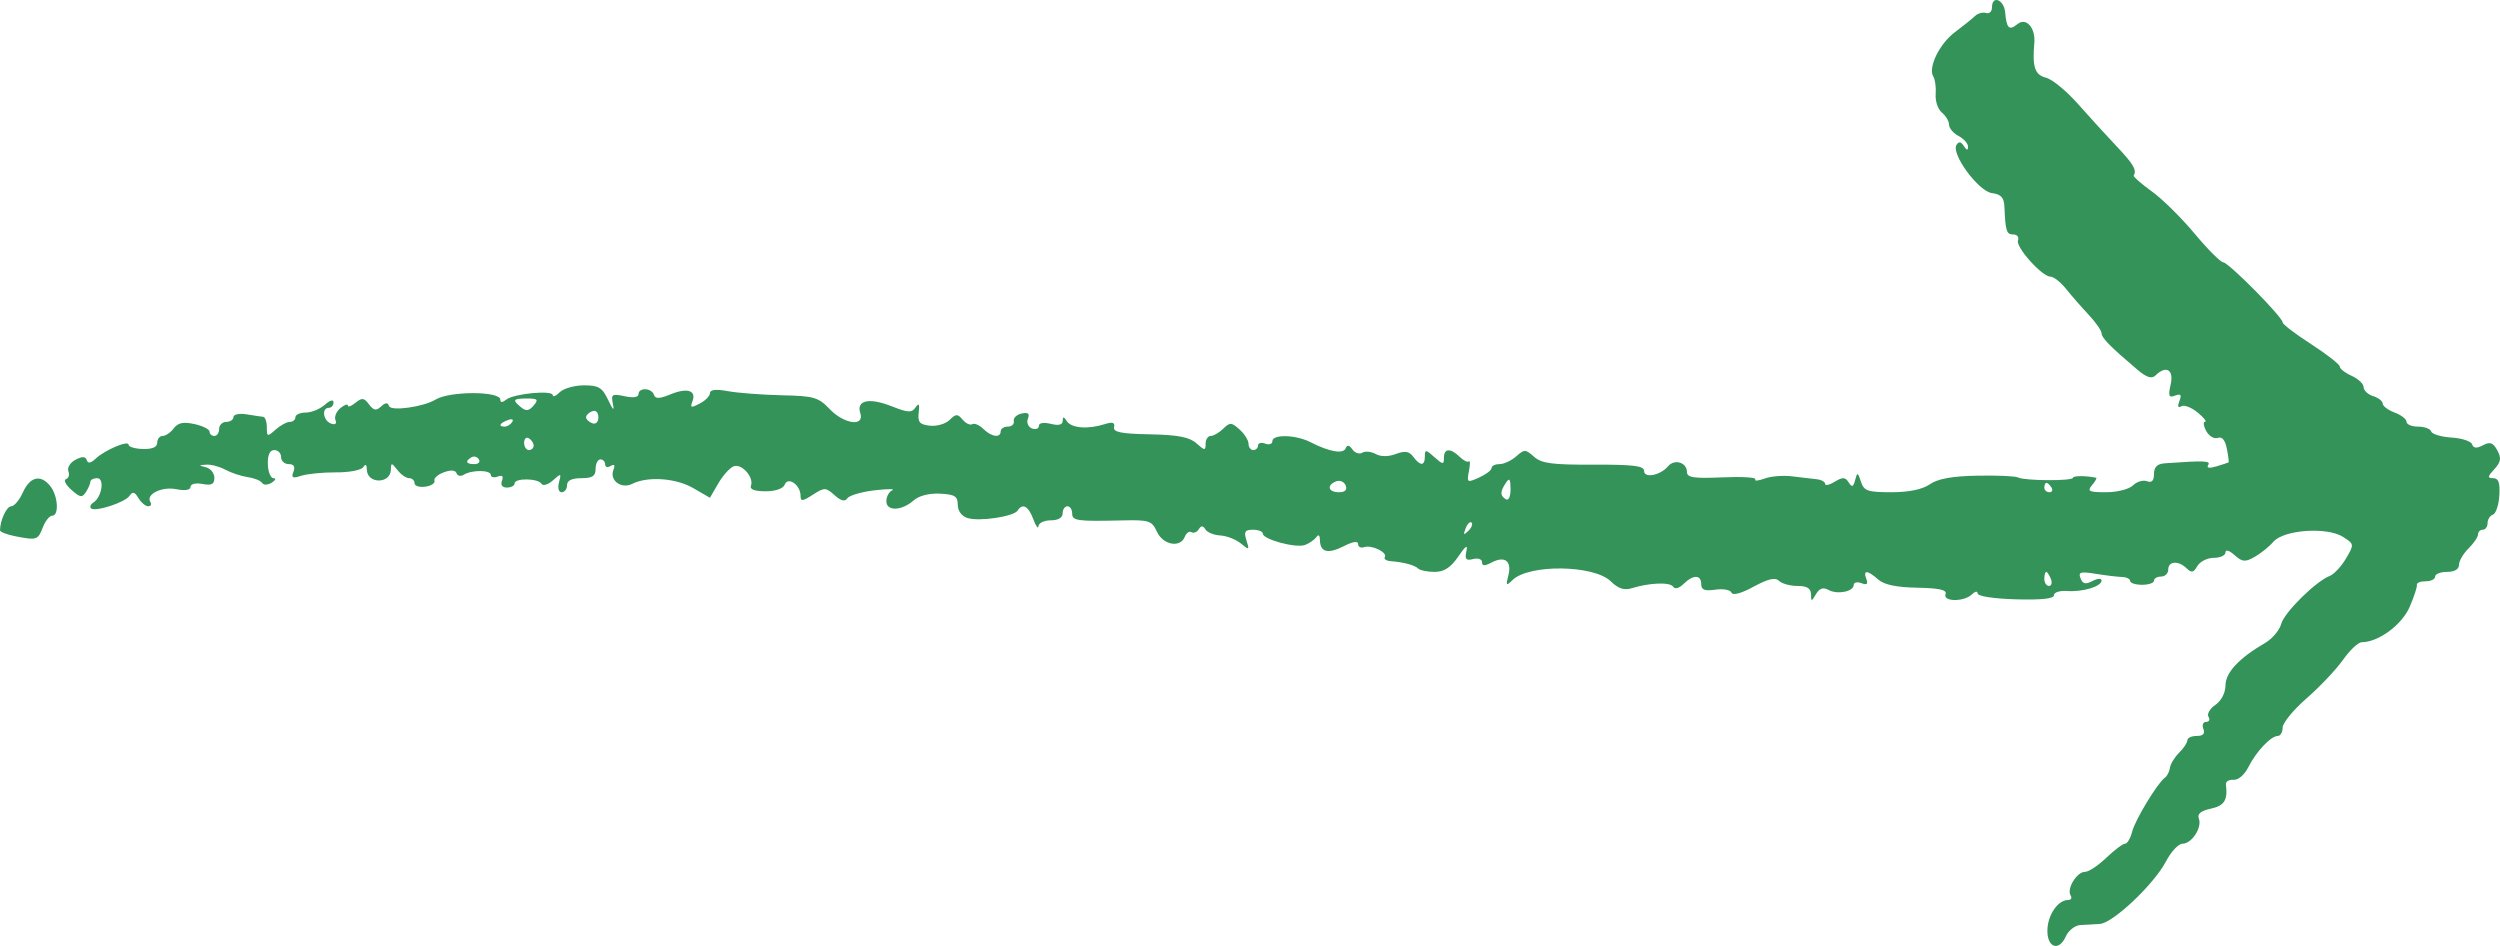 <svg width="37" height="14" viewBox="0 0 37 14" fill="none" xmlns="http://www.w3.org/2000/svg">
<path fill-rule="evenodd" clip-rule="evenodd" d="M0.219 7.935C0.545 7.999 0.561 7.994 0.634 7.805C0.671 7.71 0.733 7.632 0.773 7.632C0.876 7.632 0.859 7.342 0.747 7.198C0.607 7.017 0.446 7.051 0.34 7.285C0.289 7.399 0.211 7.493 0.166 7.493C0.099 7.493 0.003 7.696 2.13732e-06 7.848C-0.001 7.872 0.098 7.911 0.219 7.935ZM1.056 7.249C1.184 7.364 1.216 7.369 1.272 7.282C1.308 7.226 1.337 7.157 1.338 7.129C1.339 7.1 1.384 7.077 1.438 7.077C1.551 7.077 1.508 7.356 1.383 7.437C1.341 7.464 1.325 7.502 1.346 7.523C1.405 7.581 1.851 7.437 1.917 7.338C1.963 7.271 1.993 7.278 2.049 7.372C2.089 7.438 2.154 7.493 2.193 7.493C2.232 7.493 2.247 7.465 2.226 7.431C2.153 7.317 2.392 7.197 2.609 7.24C2.74 7.266 2.82 7.253 2.82 7.206C2.82 7.162 2.896 7.144 2.997 7.163C3.131 7.188 3.173 7.167 3.173 7.072C3.173 7.004 3.117 6.934 3.049 6.916C2.936 6.887 2.936 6.884 3.054 6.877C3.124 6.872 3.251 6.906 3.336 6.952C3.421 6.998 3.569 7.047 3.665 7.061C3.762 7.075 3.858 7.113 3.879 7.147C3.901 7.182 3.962 7.18 4.021 7.144C4.078 7.108 4.09 7.078 4.048 7.078C4.005 7.077 3.967 6.983 3.964 6.869C3.96 6.732 3.993 6.661 4.059 6.661C4.115 6.661 4.16 6.707 4.16 6.765C4.16 6.822 4.211 6.869 4.274 6.869C4.349 6.869 4.372 6.906 4.343 6.981C4.308 7.072 4.33 7.084 4.459 7.041C4.547 7.013 4.777 6.99 4.971 6.991C5.165 6.993 5.347 6.958 5.376 6.914C5.41 6.861 5.428 6.873 5.429 6.948C5.431 7.165 5.781 7.166 5.785 6.95C5.787 6.844 5.795 6.845 5.881 6.955C5.932 7.022 6.011 7.077 6.055 7.077C6.099 7.077 6.135 7.11 6.135 7.151C6.135 7.192 6.207 7.215 6.294 7.203C6.381 7.191 6.442 7.151 6.43 7.115C6.417 7.079 6.48 7.022 6.569 6.99C6.673 6.952 6.741 6.957 6.757 7.004C6.771 7.045 6.819 7.054 6.864 7.026C6.981 6.952 7.264 6.954 7.264 7.029C7.264 7.063 7.31 7.074 7.366 7.053C7.434 7.027 7.455 7.048 7.429 7.115C7.405 7.177 7.433 7.216 7.503 7.216C7.565 7.216 7.616 7.188 7.616 7.155C7.616 7.073 7.961 7.077 8.013 7.159C8.035 7.196 8.111 7.174 8.183 7.11C8.304 7.001 8.31 7.003 8.273 7.14C8.251 7.223 8.268 7.285 8.313 7.285C8.357 7.285 8.392 7.238 8.392 7.181C8.392 7.111 8.463 7.077 8.604 7.077C8.768 7.077 8.815 7.046 8.815 6.938C8.815 6.862 8.847 6.799 8.886 6.799C8.925 6.799 8.956 6.832 8.956 6.873C8.956 6.913 8.993 6.924 9.039 6.896C9.094 6.863 9.107 6.883 9.078 6.956C9.018 7.111 9.196 7.242 9.357 7.161C9.585 7.046 10.004 7.075 10.26 7.224L10.507 7.367L10.631 7.154C10.699 7.036 10.802 6.922 10.859 6.901C10.977 6.856 11.162 7.065 11.114 7.189C11.093 7.242 11.168 7.271 11.329 7.271C11.478 7.271 11.591 7.232 11.614 7.172C11.663 7.048 11.848 7.178 11.848 7.336C11.848 7.424 11.875 7.422 12.03 7.322C12.203 7.211 12.22 7.212 12.352 7.329C12.447 7.414 12.507 7.428 12.54 7.376C12.567 7.333 12.747 7.28 12.941 7.257C13.135 7.234 13.254 7.234 13.206 7.256C13.157 7.278 13.118 7.351 13.118 7.418C13.118 7.57 13.345 7.563 13.522 7.406C13.6 7.337 13.751 7.298 13.912 7.306C14.131 7.317 14.175 7.345 14.175 7.471C14.175 7.562 14.233 7.64 14.32 7.667C14.493 7.722 15.005 7.645 15.061 7.556C15.133 7.442 15.221 7.49 15.293 7.684C15.332 7.789 15.366 7.835 15.369 7.788C15.372 7.74 15.454 7.701 15.551 7.701C15.661 7.701 15.727 7.662 15.727 7.597C15.727 7.54 15.759 7.493 15.798 7.493C15.837 7.493 15.868 7.54 15.868 7.597C15.868 7.708 15.934 7.718 16.613 7.702C17.008 7.693 17.047 7.706 17.123 7.87C17.214 8.067 17.47 8.113 17.535 7.944C17.558 7.887 17.602 7.857 17.634 7.876C17.666 7.896 17.714 7.876 17.741 7.834C17.777 7.776 17.804 7.777 17.841 7.836C17.868 7.88 17.968 7.92 18.061 7.925C18.155 7.93 18.291 7.983 18.364 8.043C18.488 8.145 18.494 8.142 18.447 7.996C18.407 7.869 18.425 7.84 18.544 7.84C18.624 7.84 18.69 7.866 18.69 7.898C18.69 7.983 19.178 8.115 19.313 8.066C19.377 8.042 19.453 7.99 19.482 7.949C19.514 7.904 19.534 7.92 19.535 7.992C19.537 8.173 19.652 8.203 19.887 8.084C20.024 8.014 20.1 8.003 20.1 8.052C20.1 8.094 20.14 8.115 20.188 8.098C20.297 8.059 20.539 8.175 20.495 8.245C20.478 8.273 20.516 8.3 20.581 8.305C20.774 8.32 20.939 8.364 20.991 8.416C21.018 8.442 21.127 8.464 21.233 8.464C21.372 8.464 21.469 8.401 21.581 8.239C21.693 8.074 21.726 8.053 21.702 8.161C21.677 8.277 21.697 8.301 21.802 8.274C21.875 8.255 21.934 8.276 21.934 8.32C21.934 8.378 21.972 8.38 22.076 8.325C22.271 8.222 22.378 8.304 22.324 8.515C22.285 8.67 22.291 8.677 22.385 8.585C22.628 8.347 23.591 8.359 23.84 8.604C23.947 8.71 24.037 8.74 24.145 8.707C24.41 8.624 24.717 8.612 24.762 8.683C24.788 8.724 24.849 8.708 24.916 8.643C25.059 8.502 25.178 8.503 25.178 8.645C25.178 8.73 25.229 8.75 25.388 8.727C25.504 8.71 25.611 8.73 25.626 8.771C25.644 8.817 25.77 8.783 25.953 8.683C26.169 8.566 26.273 8.542 26.329 8.596C26.371 8.638 26.494 8.672 26.603 8.672C26.743 8.672 26.801 8.707 26.803 8.794C26.805 8.908 26.809 8.908 26.877 8.792C26.929 8.706 26.983 8.688 27.062 8.731C27.193 8.804 27.435 8.755 27.435 8.657C27.435 8.619 27.486 8.607 27.549 8.631C27.63 8.662 27.651 8.644 27.622 8.569C27.569 8.432 27.639 8.436 27.798 8.577C27.885 8.654 28.068 8.693 28.376 8.698C28.705 8.705 28.818 8.73 28.794 8.794C28.75 8.907 29.07 8.91 29.184 8.797C29.233 8.75 29.269 8.744 29.269 8.784C29.269 8.824 29.512 8.861 29.833 8.87C30.21 8.881 30.398 8.861 30.398 8.81C30.398 8.767 30.485 8.739 30.592 8.747C30.825 8.764 31.103 8.68 31.103 8.592C31.103 8.556 31.045 8.559 30.969 8.599C30.866 8.653 30.825 8.644 30.792 8.559C30.755 8.466 30.79 8.456 31.014 8.492C31.16 8.516 31.335 8.537 31.403 8.539C31.471 8.541 31.526 8.567 31.526 8.598C31.526 8.629 31.605 8.655 31.702 8.655C31.799 8.655 31.879 8.628 31.879 8.594C31.879 8.561 31.926 8.533 31.985 8.533C32.043 8.533 32.09 8.487 32.09 8.429C32.09 8.303 32.241 8.293 32.363 8.412C32.434 8.482 32.466 8.475 32.521 8.377C32.56 8.311 32.669 8.256 32.764 8.256C32.859 8.256 32.937 8.22 32.937 8.176C32.937 8.129 32.993 8.146 33.071 8.215C33.186 8.318 33.228 8.322 33.367 8.243C33.457 8.193 33.582 8.092 33.646 8.018C33.802 7.839 34.444 7.795 34.679 7.947C34.843 8.053 34.844 8.057 34.72 8.267C34.651 8.384 34.543 8.499 34.48 8.524C34.271 8.605 33.804 9.068 33.761 9.236C33.737 9.327 33.63 9.454 33.522 9.517C33.137 9.74 32.937 9.956 32.937 10.145C32.937 10.254 32.876 10.371 32.788 10.432C32.706 10.488 32.66 10.568 32.686 10.609C32.712 10.65 32.696 10.684 32.651 10.684C32.606 10.684 32.587 10.731 32.61 10.788C32.637 10.859 32.606 10.892 32.511 10.892C32.435 10.892 32.373 10.921 32.373 10.956C32.373 10.992 32.318 11.074 32.252 11.139C32.185 11.205 32.124 11.305 32.115 11.363C32.107 11.421 32.074 11.486 32.041 11.509C31.931 11.588 31.602 12.13 31.556 12.308C31.531 12.407 31.484 12.487 31.45 12.487C31.417 12.487 31.293 12.581 31.173 12.695C31.054 12.81 30.912 12.904 30.856 12.904C30.736 12.904 30.584 13.155 30.645 13.252C30.669 13.289 30.652 13.32 30.608 13.32C30.461 13.32 30.312 13.531 30.302 13.753C30.29 14.022 30.47 14.092 30.574 13.859C30.613 13.772 30.708 13.697 30.785 13.691C30.863 13.686 30.994 13.678 31.077 13.674C31.269 13.665 31.879 13.088 32.057 12.748C32.132 12.604 32.242 12.487 32.301 12.487C32.438 12.487 32.594 12.247 32.543 12.115C32.516 12.046 32.571 12.001 32.72 11.968C32.921 11.925 32.972 11.843 32.944 11.61C32.938 11.567 32.989 11.536 33.056 11.541C33.126 11.547 33.219 11.467 33.276 11.353C33.39 11.124 33.61 10.892 33.712 10.892C33.751 10.892 33.783 10.836 33.783 10.768C33.783 10.7 33.943 10.505 34.138 10.335C34.333 10.165 34.576 9.908 34.677 9.765C34.778 9.622 34.902 9.505 34.953 9.505C35.199 9.505 35.547 9.249 35.662 8.984C35.728 8.832 35.777 8.683 35.77 8.655C35.763 8.626 35.821 8.603 35.899 8.603C35.977 8.603 36.04 8.572 36.04 8.533C36.04 8.495 36.119 8.464 36.216 8.464C36.326 8.464 36.393 8.425 36.393 8.36C36.393 8.303 36.456 8.194 36.534 8.117C36.611 8.041 36.675 7.947 36.675 7.909C36.675 7.871 36.706 7.84 36.745 7.84C36.784 7.84 36.816 7.796 36.816 7.742C36.816 7.688 36.851 7.632 36.895 7.617C36.938 7.603 36.981 7.476 36.99 7.334C37.002 7.145 36.978 7.077 36.9 7.077C36.812 7.077 36.814 7.055 36.916 6.944C37.014 6.837 37.023 6.782 36.96 6.665C36.897 6.55 36.853 6.534 36.748 6.59C36.654 6.639 36.608 6.636 36.587 6.576C36.572 6.53 36.435 6.485 36.283 6.476C36.131 6.466 35.996 6.426 35.982 6.386C35.969 6.346 35.881 6.314 35.787 6.314C35.694 6.314 35.617 6.282 35.617 6.243C35.617 6.204 35.538 6.142 35.441 6.106C35.343 6.069 35.264 6.01 35.264 5.973C35.264 5.937 35.201 5.887 35.123 5.863C35.046 5.839 34.982 5.779 34.982 5.731C34.982 5.682 34.903 5.607 34.806 5.563C34.709 5.52 34.629 5.458 34.629 5.426C34.629 5.394 34.439 5.245 34.207 5.095C33.974 4.945 33.784 4.8 33.783 4.772C33.783 4.693 32.985 3.886 32.903 3.882C32.864 3.88 32.672 3.688 32.478 3.455C32.284 3.223 31.999 2.941 31.843 2.83C31.688 2.718 31.569 2.614 31.579 2.598C31.627 2.518 31.575 2.429 31.332 2.172C31.187 2.019 30.928 1.735 30.757 1.542C30.586 1.348 30.372 1.172 30.281 1.15C30.116 1.109 30.076 0.992 30.108 0.637C30.128 0.411 29.986 0.252 29.858 0.357C29.735 0.457 29.697 0.421 29.677 0.187C29.661 -0.008 29.481 -0.078 29.481 0.111C29.481 0.172 29.441 0.208 29.393 0.192C29.345 0.177 29.271 0.197 29.228 0.239C29.185 0.28 29.052 0.387 28.932 0.477C28.703 0.648 28.531 1.003 28.614 1.135C28.64 1.177 28.656 1.294 28.648 1.395C28.64 1.496 28.681 1.618 28.74 1.666C28.798 1.714 28.846 1.794 28.846 1.846C28.846 1.897 28.909 1.972 28.987 2.013C29.065 2.054 29.128 2.125 29.127 2.172C29.126 2.23 29.108 2.227 29.065 2.162C29.022 2.095 28.99 2.09 28.956 2.145C28.873 2.277 29.282 2.833 29.481 2.858C29.613 2.875 29.659 2.923 29.665 3.054C29.681 3.423 29.696 3.47 29.796 3.47C29.853 3.47 29.885 3.509 29.866 3.556C29.828 3.656 30.221 4.094 30.348 4.095C30.395 4.095 30.496 4.175 30.574 4.271C30.651 4.368 30.802 4.541 30.909 4.655C31.016 4.769 31.103 4.894 31.103 4.932C31.103 5 31.229 5.128 31.632 5.47C31.77 5.587 31.845 5.611 31.901 5.557C32.058 5.402 32.175 5.47 32.126 5.689C32.087 5.861 32.099 5.89 32.191 5.855C32.276 5.823 32.292 5.842 32.255 5.936C32.225 6.015 32.234 6.043 32.283 6.013C32.324 5.988 32.432 6.029 32.524 6.104C32.615 6.179 32.665 6.241 32.635 6.242C32.604 6.243 32.612 6.306 32.653 6.381C32.694 6.455 32.77 6.5 32.823 6.481C32.885 6.457 32.932 6.512 32.957 6.639C32.978 6.746 32.99 6.838 32.983 6.843C32.977 6.848 32.897 6.874 32.804 6.902C32.698 6.934 32.653 6.927 32.681 6.883C32.721 6.819 32.634 6.815 32.037 6.857C31.927 6.865 31.879 6.913 31.879 7.015C31.879 7.115 31.846 7.149 31.775 7.122C31.718 7.1 31.625 7.128 31.568 7.184C31.511 7.24 31.335 7.285 31.17 7.285C30.915 7.285 30.886 7.271 30.962 7.181C31.01 7.124 31.038 7.074 31.023 7.071C30.877 7.039 30.68 7.039 30.68 7.071C30.68 7.121 29.959 7.117 29.866 7.066C29.829 7.046 29.558 7.034 29.265 7.04C28.892 7.047 28.681 7.085 28.562 7.167C28.45 7.244 28.253 7.285 27.992 7.285C27.64 7.285 27.587 7.266 27.542 7.129C27.495 6.987 27.488 6.984 27.456 7.104C27.428 7.21 27.409 7.216 27.36 7.139C27.31 7.06 27.273 7.058 27.155 7.129C27.077 7.177 27.012 7.192 27.012 7.162C27.012 7.131 26.957 7.1 26.889 7.093C26.821 7.086 26.657 7.066 26.524 7.05C26.392 7.033 26.207 7.048 26.115 7.083C26.022 7.117 25.961 7.122 25.979 7.094C25.997 7.065 25.777 7.052 25.489 7.065C25.066 7.083 24.967 7.068 24.967 6.986C24.967 6.844 24.782 6.788 24.688 6.9C24.572 7.037 24.332 7.083 24.332 6.969C24.332 6.894 24.172 6.875 23.586 6.877C22.973 6.88 22.816 6.859 22.704 6.76C22.578 6.647 22.56 6.647 22.44 6.754C22.369 6.817 22.258 6.869 22.193 6.869C22.128 6.869 22.075 6.895 22.075 6.927C22.075 6.959 21.992 7.022 21.89 7.068C21.714 7.147 21.707 7.143 21.74 6.973C21.759 6.875 21.759 6.81 21.74 6.828C21.721 6.847 21.66 6.817 21.603 6.761C21.467 6.628 21.37 6.634 21.37 6.775C21.37 6.879 21.355 6.878 21.229 6.765C21.102 6.652 21.088 6.651 21.088 6.754C21.088 6.898 21.021 6.901 20.917 6.761C20.855 6.678 20.795 6.668 20.659 6.719C20.546 6.761 20.437 6.761 20.36 6.719C20.294 6.683 20.205 6.674 20.162 6.7C20.119 6.726 20.054 6.705 20.016 6.652C19.969 6.585 19.938 6.58 19.915 6.636C19.879 6.723 19.674 6.687 19.397 6.545C19.18 6.433 18.831 6.424 18.831 6.529C18.831 6.572 18.783 6.588 18.725 6.566C18.667 6.544 18.619 6.556 18.619 6.593C18.619 6.63 18.587 6.661 18.549 6.661C18.51 6.661 18.478 6.619 18.478 6.567C18.478 6.516 18.418 6.421 18.345 6.356C18.226 6.249 18.202 6.248 18.104 6.345C18.043 6.404 17.96 6.452 17.919 6.452C17.877 6.452 17.843 6.504 17.843 6.567C17.843 6.672 17.831 6.671 17.707 6.561C17.604 6.469 17.434 6.436 17.019 6.428C16.592 6.42 16.473 6.396 16.488 6.322C16.504 6.252 16.466 6.24 16.348 6.278C16.1 6.357 15.857 6.337 15.79 6.234C15.744 6.163 15.729 6.161 15.728 6.228C15.728 6.288 15.669 6.302 15.551 6.273C15.445 6.247 15.375 6.259 15.375 6.304C15.375 6.345 15.329 6.362 15.273 6.341C15.217 6.319 15.19 6.255 15.213 6.197C15.243 6.121 15.217 6.099 15.12 6.12C15.047 6.136 14.995 6.186 15.004 6.231C15.014 6.277 14.974 6.314 14.916 6.314C14.858 6.314 14.81 6.345 14.81 6.383C14.81 6.486 14.674 6.467 14.553 6.348C14.494 6.29 14.421 6.259 14.389 6.278C14.358 6.297 14.294 6.267 14.247 6.211C14.172 6.122 14.148 6.123 14.054 6.215C13.995 6.274 13.863 6.312 13.761 6.3C13.61 6.283 13.58 6.248 13.597 6.106C13.612 5.978 13.6 5.958 13.551 6.029C13.494 6.112 13.441 6.109 13.197 6.013C12.862 5.881 12.671 5.923 12.732 6.114C12.799 6.32 12.493 6.279 12.278 6.053C12.112 5.879 12.045 5.86 11.566 5.85C11.275 5.843 10.918 5.816 10.773 5.789C10.598 5.757 10.508 5.766 10.508 5.817C10.508 5.859 10.44 5.929 10.356 5.973C10.228 6.04 10.211 6.036 10.247 5.943C10.311 5.779 10.175 5.734 9.927 5.835C9.758 5.904 9.7 5.906 9.678 5.842C9.643 5.739 9.45 5.732 9.45 5.834C9.45 5.88 9.372 5.892 9.244 5.864C9.057 5.824 9.041 5.834 9.071 5.98C9.095 6.09 9.073 6.072 9.002 5.922C8.914 5.736 8.861 5.703 8.643 5.703C8.503 5.703 8.341 5.749 8.284 5.805C8.227 5.862 8.181 5.881 8.181 5.849C8.181 5.77 7.605 5.825 7.493 5.914C7.435 5.96 7.405 5.96 7.405 5.915C7.405 5.787 6.654 5.786 6.446 5.914C6.272 6.021 5.789 6.09 5.759 6.011C5.738 5.954 5.705 5.955 5.639 6.017C5.567 6.083 5.529 6.076 5.461 5.984C5.388 5.886 5.357 5.883 5.261 5.961C5.199 6.012 5.148 6.03 5.148 6.002C5.148 5.973 5.099 5.99 5.039 6.039C4.979 6.088 4.945 6.168 4.965 6.217C4.987 6.273 4.961 6.292 4.897 6.268C4.782 6.225 4.757 6.036 4.866 6.036C4.904 6.036 4.936 6 4.936 5.956C4.936 5.908 4.884 5.922 4.807 5.991C4.736 6.054 4.609 6.106 4.525 6.106C4.441 6.106 4.372 6.137 4.372 6.175C4.372 6.213 4.335 6.244 4.289 6.244C4.244 6.244 4.149 6.296 4.078 6.359C3.957 6.467 3.949 6.465 3.949 6.325C3.949 6.242 3.925 6.172 3.896 6.169C3.867 6.166 3.756 6.15 3.649 6.132C3.542 6.115 3.455 6.133 3.455 6.173C3.455 6.212 3.407 6.244 3.349 6.244C3.291 6.244 3.243 6.291 3.243 6.348C3.243 6.406 3.212 6.452 3.173 6.452C3.134 6.452 3.102 6.424 3.102 6.389C3.102 6.354 3.001 6.303 2.878 6.276C2.712 6.24 2.633 6.257 2.571 6.34C2.525 6.402 2.451 6.452 2.407 6.452C2.363 6.452 2.327 6.497 2.327 6.552C2.327 6.617 2.254 6.649 2.115 6.645C1.999 6.642 1.903 6.614 1.903 6.582C1.903 6.511 1.551 6.66 1.413 6.79C1.342 6.857 1.302 6.863 1.284 6.809C1.265 6.753 1.218 6.752 1.116 6.805C1.039 6.846 0.992 6.922 1.012 6.974C1.032 7.025 1.017 7.078 0.977 7.091C0.937 7.104 0.973 7.175 1.056 7.249ZM6.977 6.768C7.013 6.746 7.062 6.759 7.087 6.798C7.111 6.837 7.081 6.869 7.021 6.869C6.897 6.869 6.879 6.827 6.977 6.768ZM7.514 6.218C7.577 6.194 7.605 6.206 7.581 6.245C7.557 6.283 7.508 6.314 7.471 6.314C7.37 6.314 7.392 6.264 7.514 6.218ZM7.801 5.898C7.958 5.898 7.973 5.913 7.898 6.002C7.83 6.082 7.786 6.089 7.713 6.029C7.577 5.918 7.591 5.898 7.801 5.898ZM7.828 6.487C7.867 6.511 7.898 6.559 7.898 6.595C7.898 6.631 7.867 6.661 7.828 6.661C7.789 6.661 7.757 6.612 7.757 6.552C7.757 6.493 7.789 6.464 7.828 6.487ZM8.765 6.086C8.818 6.066 8.856 6.103 8.856 6.175C8.856 6.247 8.818 6.284 8.765 6.264C8.715 6.245 8.674 6.205 8.674 6.175C8.674 6.145 8.715 6.105 8.765 6.086ZM19.777 7.123C19.832 7.103 19.894 7.13 19.916 7.185C19.942 7.251 19.907 7.285 19.816 7.285C19.655 7.285 19.63 7.179 19.777 7.123ZM21.779 7.734C21.801 7.755 21.779 7.811 21.731 7.858C21.661 7.926 21.653 7.918 21.692 7.819C21.718 7.751 21.758 7.713 21.779 7.734ZM22.287 7.146C22.34 7.065 22.355 7.086 22.356 7.237C22.357 7.349 22.327 7.414 22.287 7.389C22.199 7.336 22.199 7.279 22.287 7.146ZM30.284 8.464C30.299 8.464 30.33 8.511 30.353 8.568C30.375 8.625 30.362 8.672 30.325 8.672C30.287 8.672 30.256 8.625 30.256 8.568C30.256 8.511 30.269 8.464 30.284 8.464ZM30.288 7.146C30.305 7.146 30.338 7.177 30.362 7.216C30.386 7.254 30.372 7.285 30.331 7.285C30.29 7.285 30.256 7.254 30.256 7.216C30.256 7.177 30.27 7.146 30.288 7.146Z" fill="#339359"/>
</svg>

